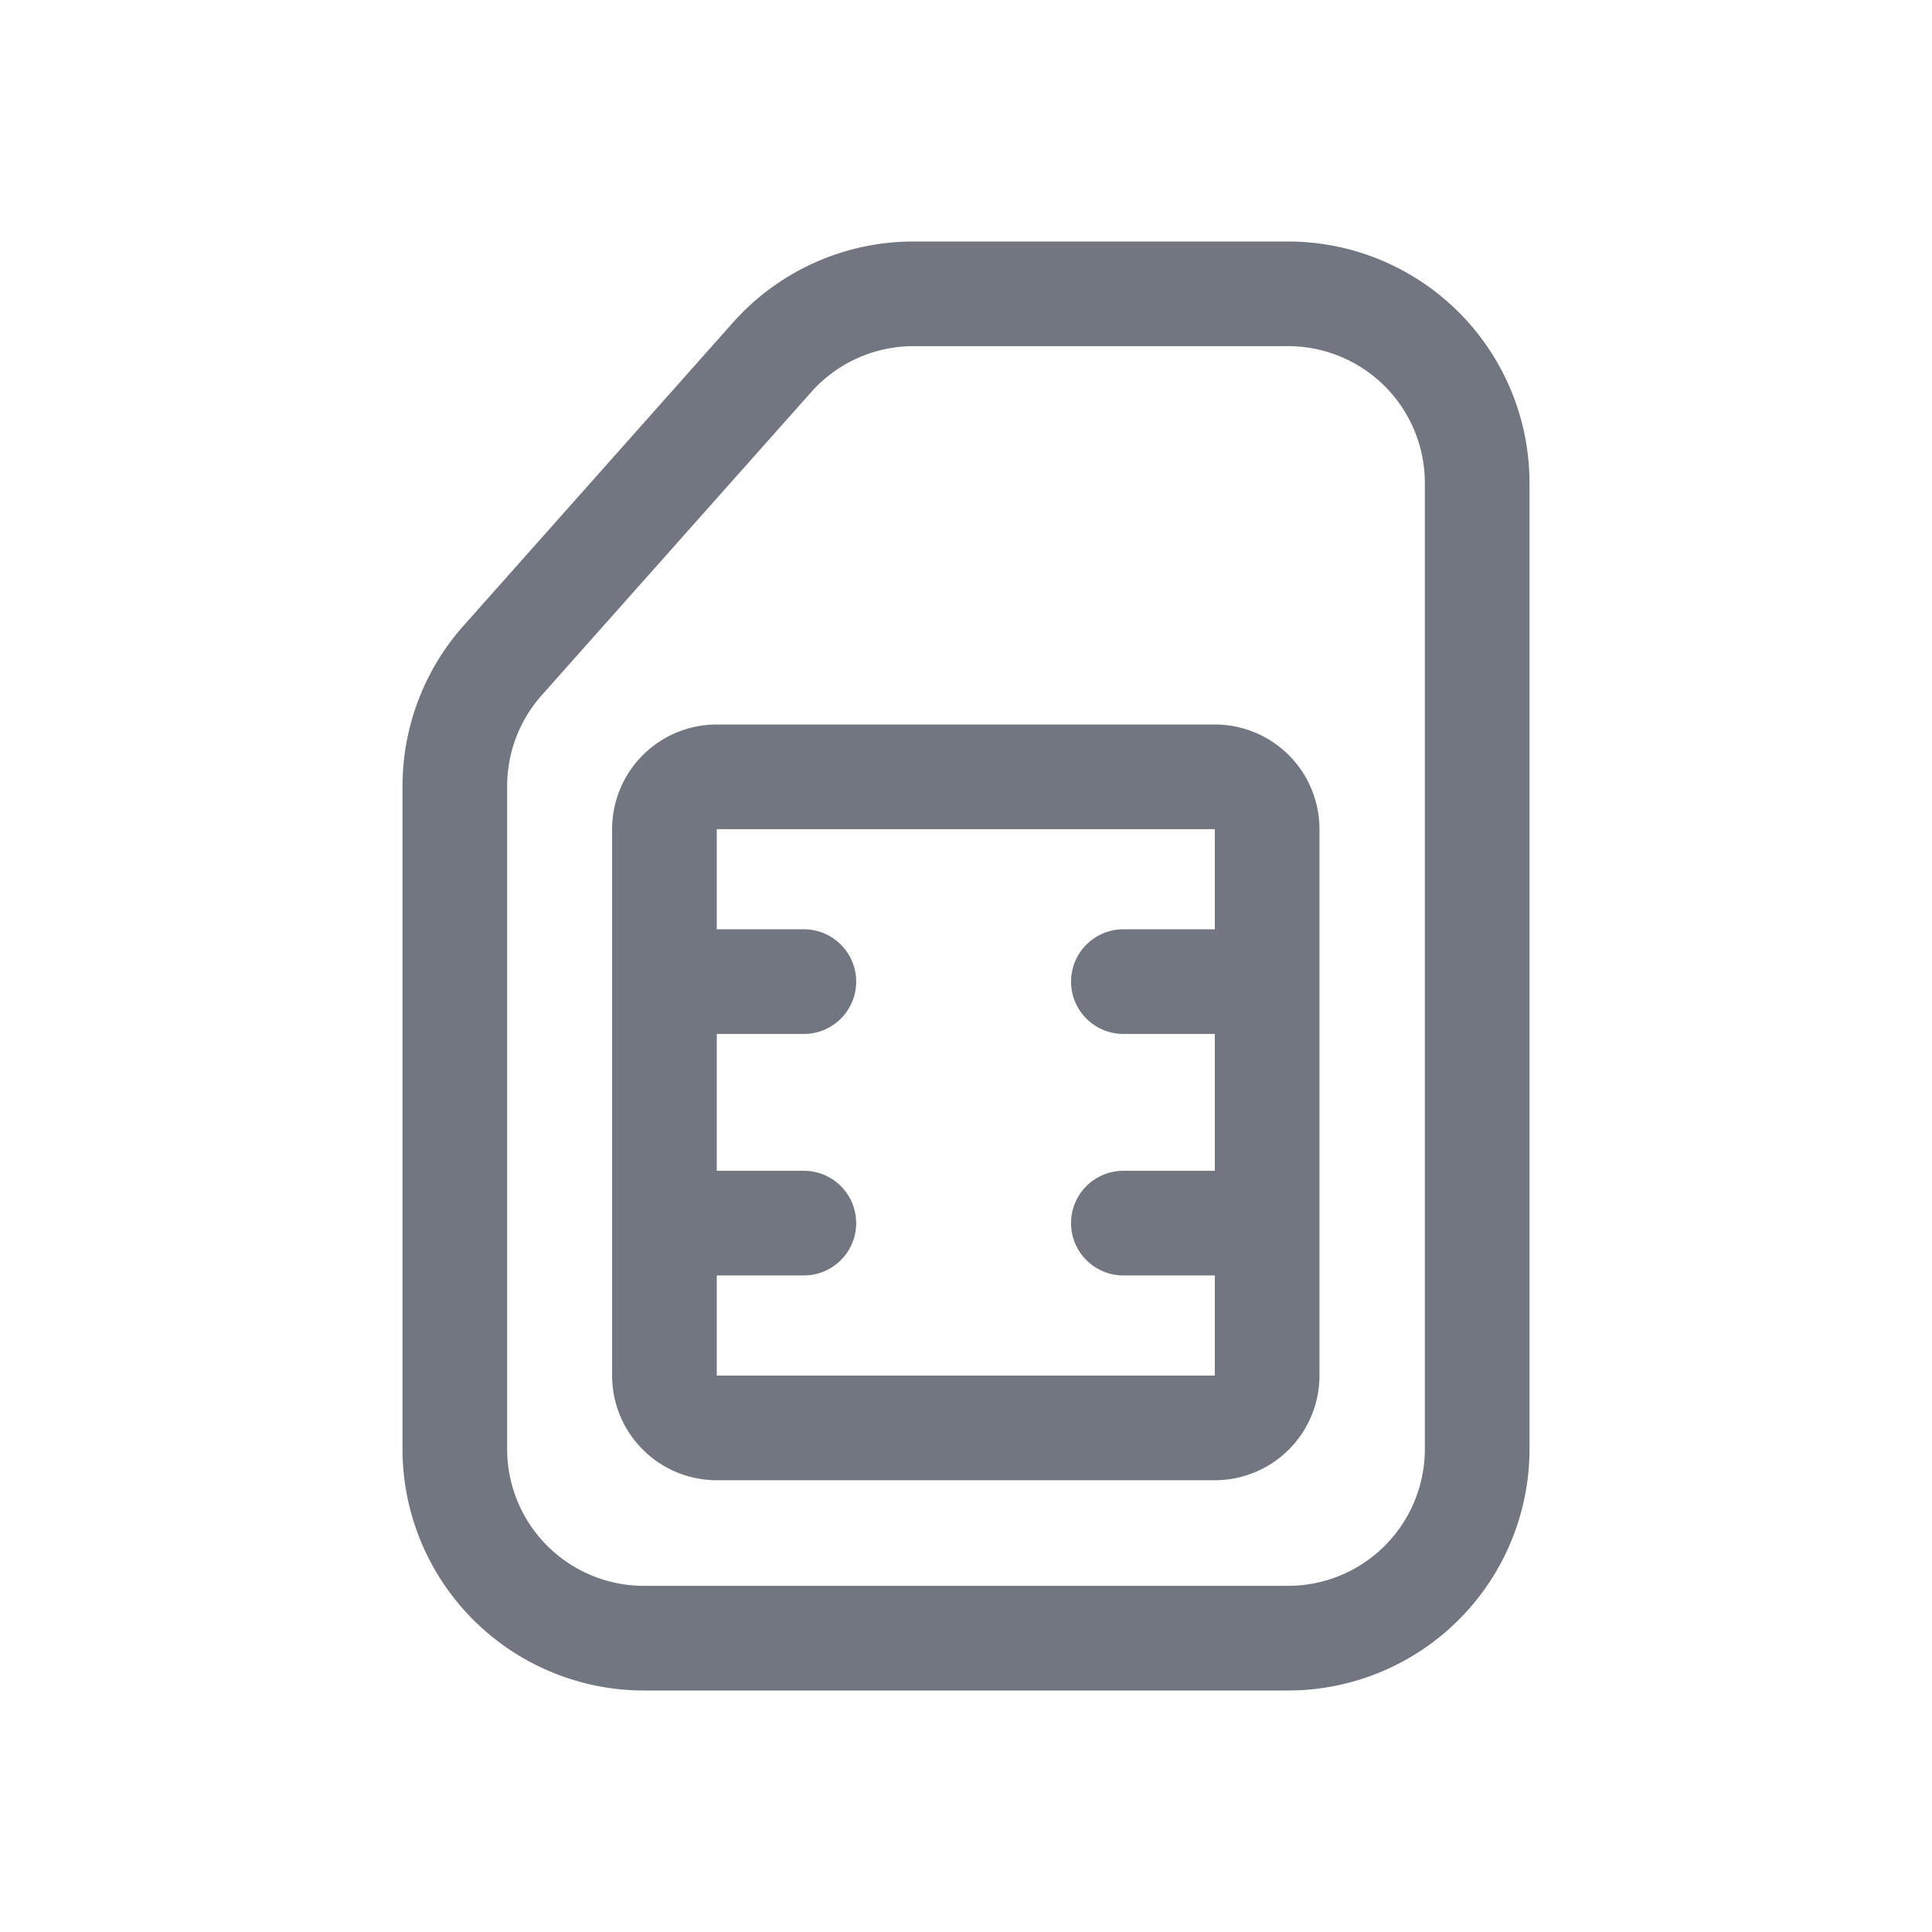 <svg xmlns="http://www.w3.org/2000/svg" fill="none" viewBox="0 0 24 24" focusable="false"><path fill="#717681" fill-rule="evenodd" d="M7.604 10.3a1.3 1.3 0 0 1 1.3-1.3h6.187a1.3 1.3 0 0 1 1.3 1.3v6.788a1.3 1.3 0 0 1-1.3 1.3H8.904a1.3 1.3 0 0 1-1.3-1.3V10.3Zm1.3 0h6.187v1.244h-1.136a.65.65 0 0 0 0 1.3h1.136v1.7h-1.136a.65.65 0 0 0 0 1.3h1.136v1.244H8.904v-1.244h1.082a.65.65 0 0 0 0-1.3H8.904v-1.7h1.082a.65.65 0 0 0 0-1.3H8.904V10.3Z" clip-rule="evenodd"/><path fill="#717681" fill-rule="evenodd" d="M5 9.766a3 3 0 0 1 .758-1.993l3.347-3.766A3 3 0 0 1 11.347 3H16a3 3 0 0 1 3 3v12a3 3 0 0 1-3 3H8a3 3 0 0 1-3-3V9.766ZM17.7 6v12a1.7 1.7 0 0 1-1.7 1.7H8A1.7 1.7 0 0 1 6.3 18V9.766a1.7 1.7 0 0 1 .43-1.13l3.347-3.765a1.7 1.7 0 0 1 1.27-.571H16A1.7 1.7 0 0 1 17.7 6Z" clip-rule="evenodd"/></svg>